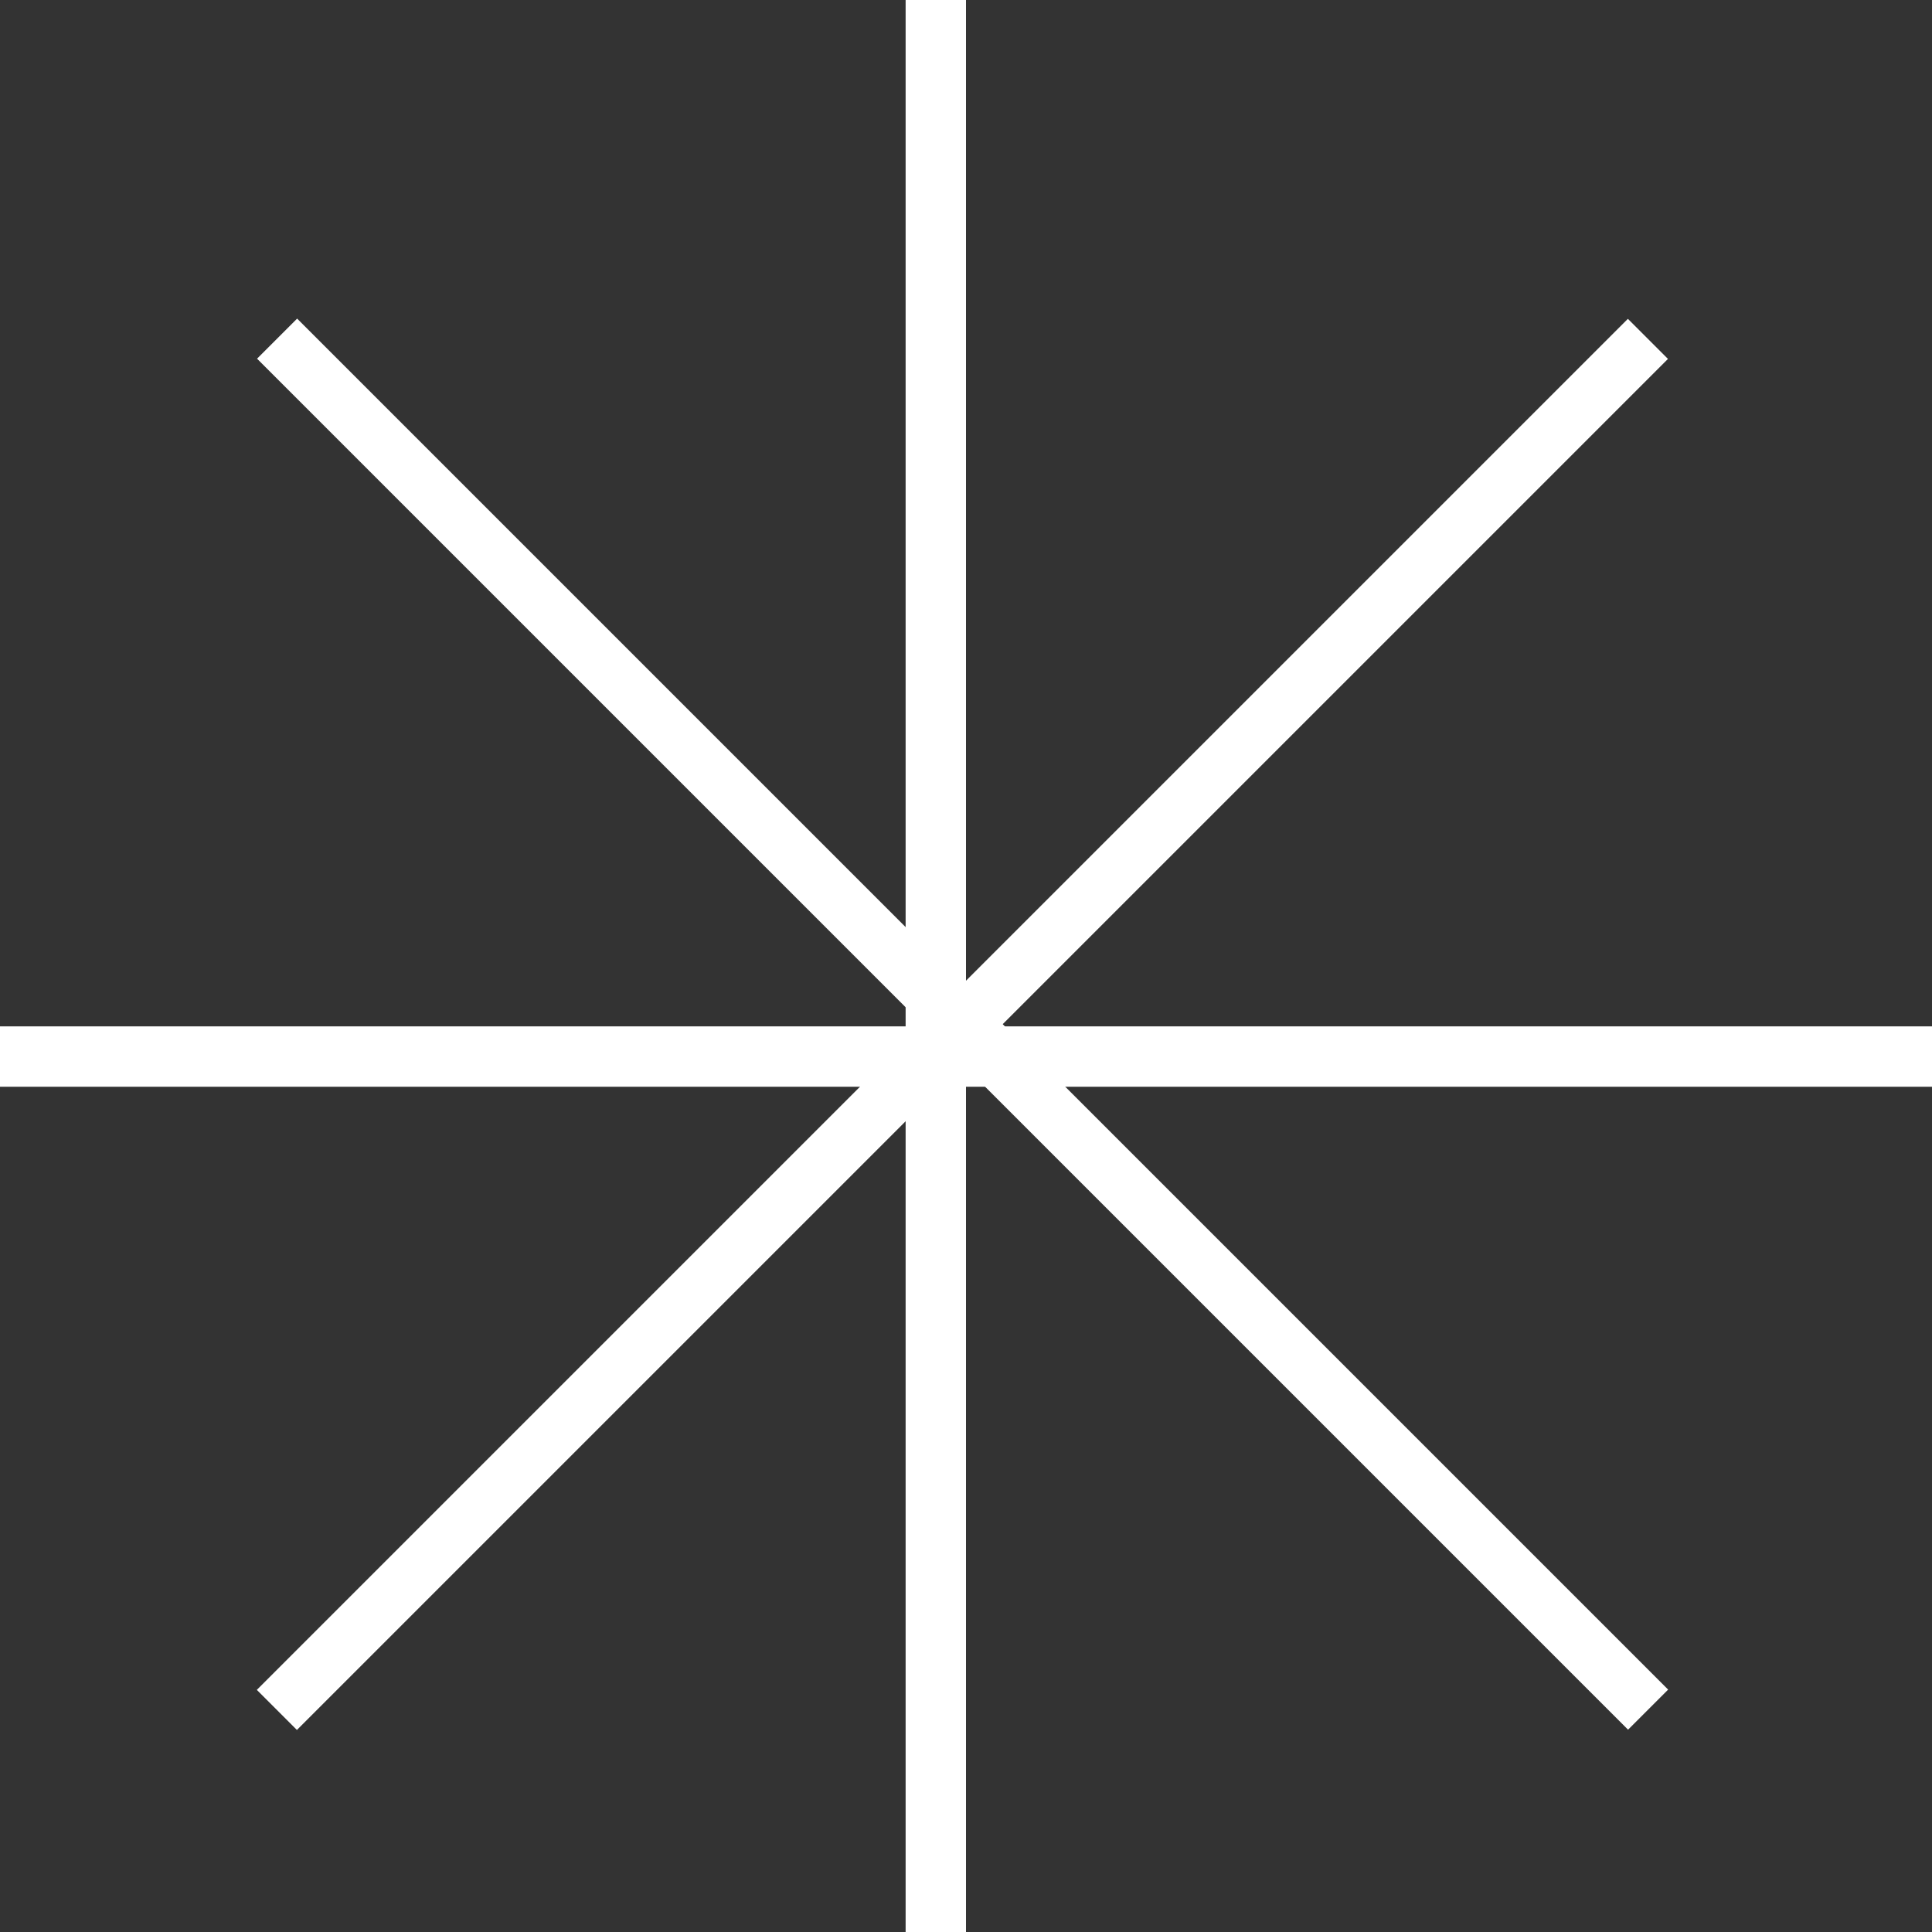 <?xml version="1.0" encoding="utf-8"?>
<!-- Generator: Adobe Illustrator 16.0.0, SVG Export Plug-In . SVG Version: 6.00 Build 0)  -->
<!DOCTYPE svg PUBLIC "-//W3C//DTD SVG 1.1//EN" "http://www.w3.org/Graphics/SVG/1.1/DTD/svg11.dtd">
<svg version="1.1" id="Calque_1" xmlns="http://www.w3.org/2000/svg" xmlns:xlink="http://www.w3.org/1999/xlink" x="0px" y="0px"
	 width="32px" height="32px" viewBox="0 0 32 32" style="enable-background:new 0 0 32 32;" xml:space="preserve">
<rect x="0" y="0" width="32" height="32" fill="#333333" stroke="none"/>
<g>
	<rect x="15" style="fill-rule:evenodd;clip-rule:evenodd;fill:#FFFFFF;" width="1" height="32"/>
	<rect y="17" style="fill-rule:evenodd;clip-rule:evenodd;fill:#FFFFFF;" width="32" height="1"/>
	
		<rect x="15.47" y="0.904" transform="matrix(-0.707 0.707 -0.707 -0.707 39.206 17.687)" style="fill-rule:evenodd;clip-rule:evenodd;fill:#FFFFFF;" width="0.939" height="32.119"/>
	
		<rect x="15.47" y="0.904" transform="matrix(-0.707 -0.707 0.707 -0.707 15.216 40.23)" style="fill-rule:evenodd;clip-rule:evenodd;fill:#FFFFFF;" width="0.939" height="32.12"/>
</g>
</svg>

